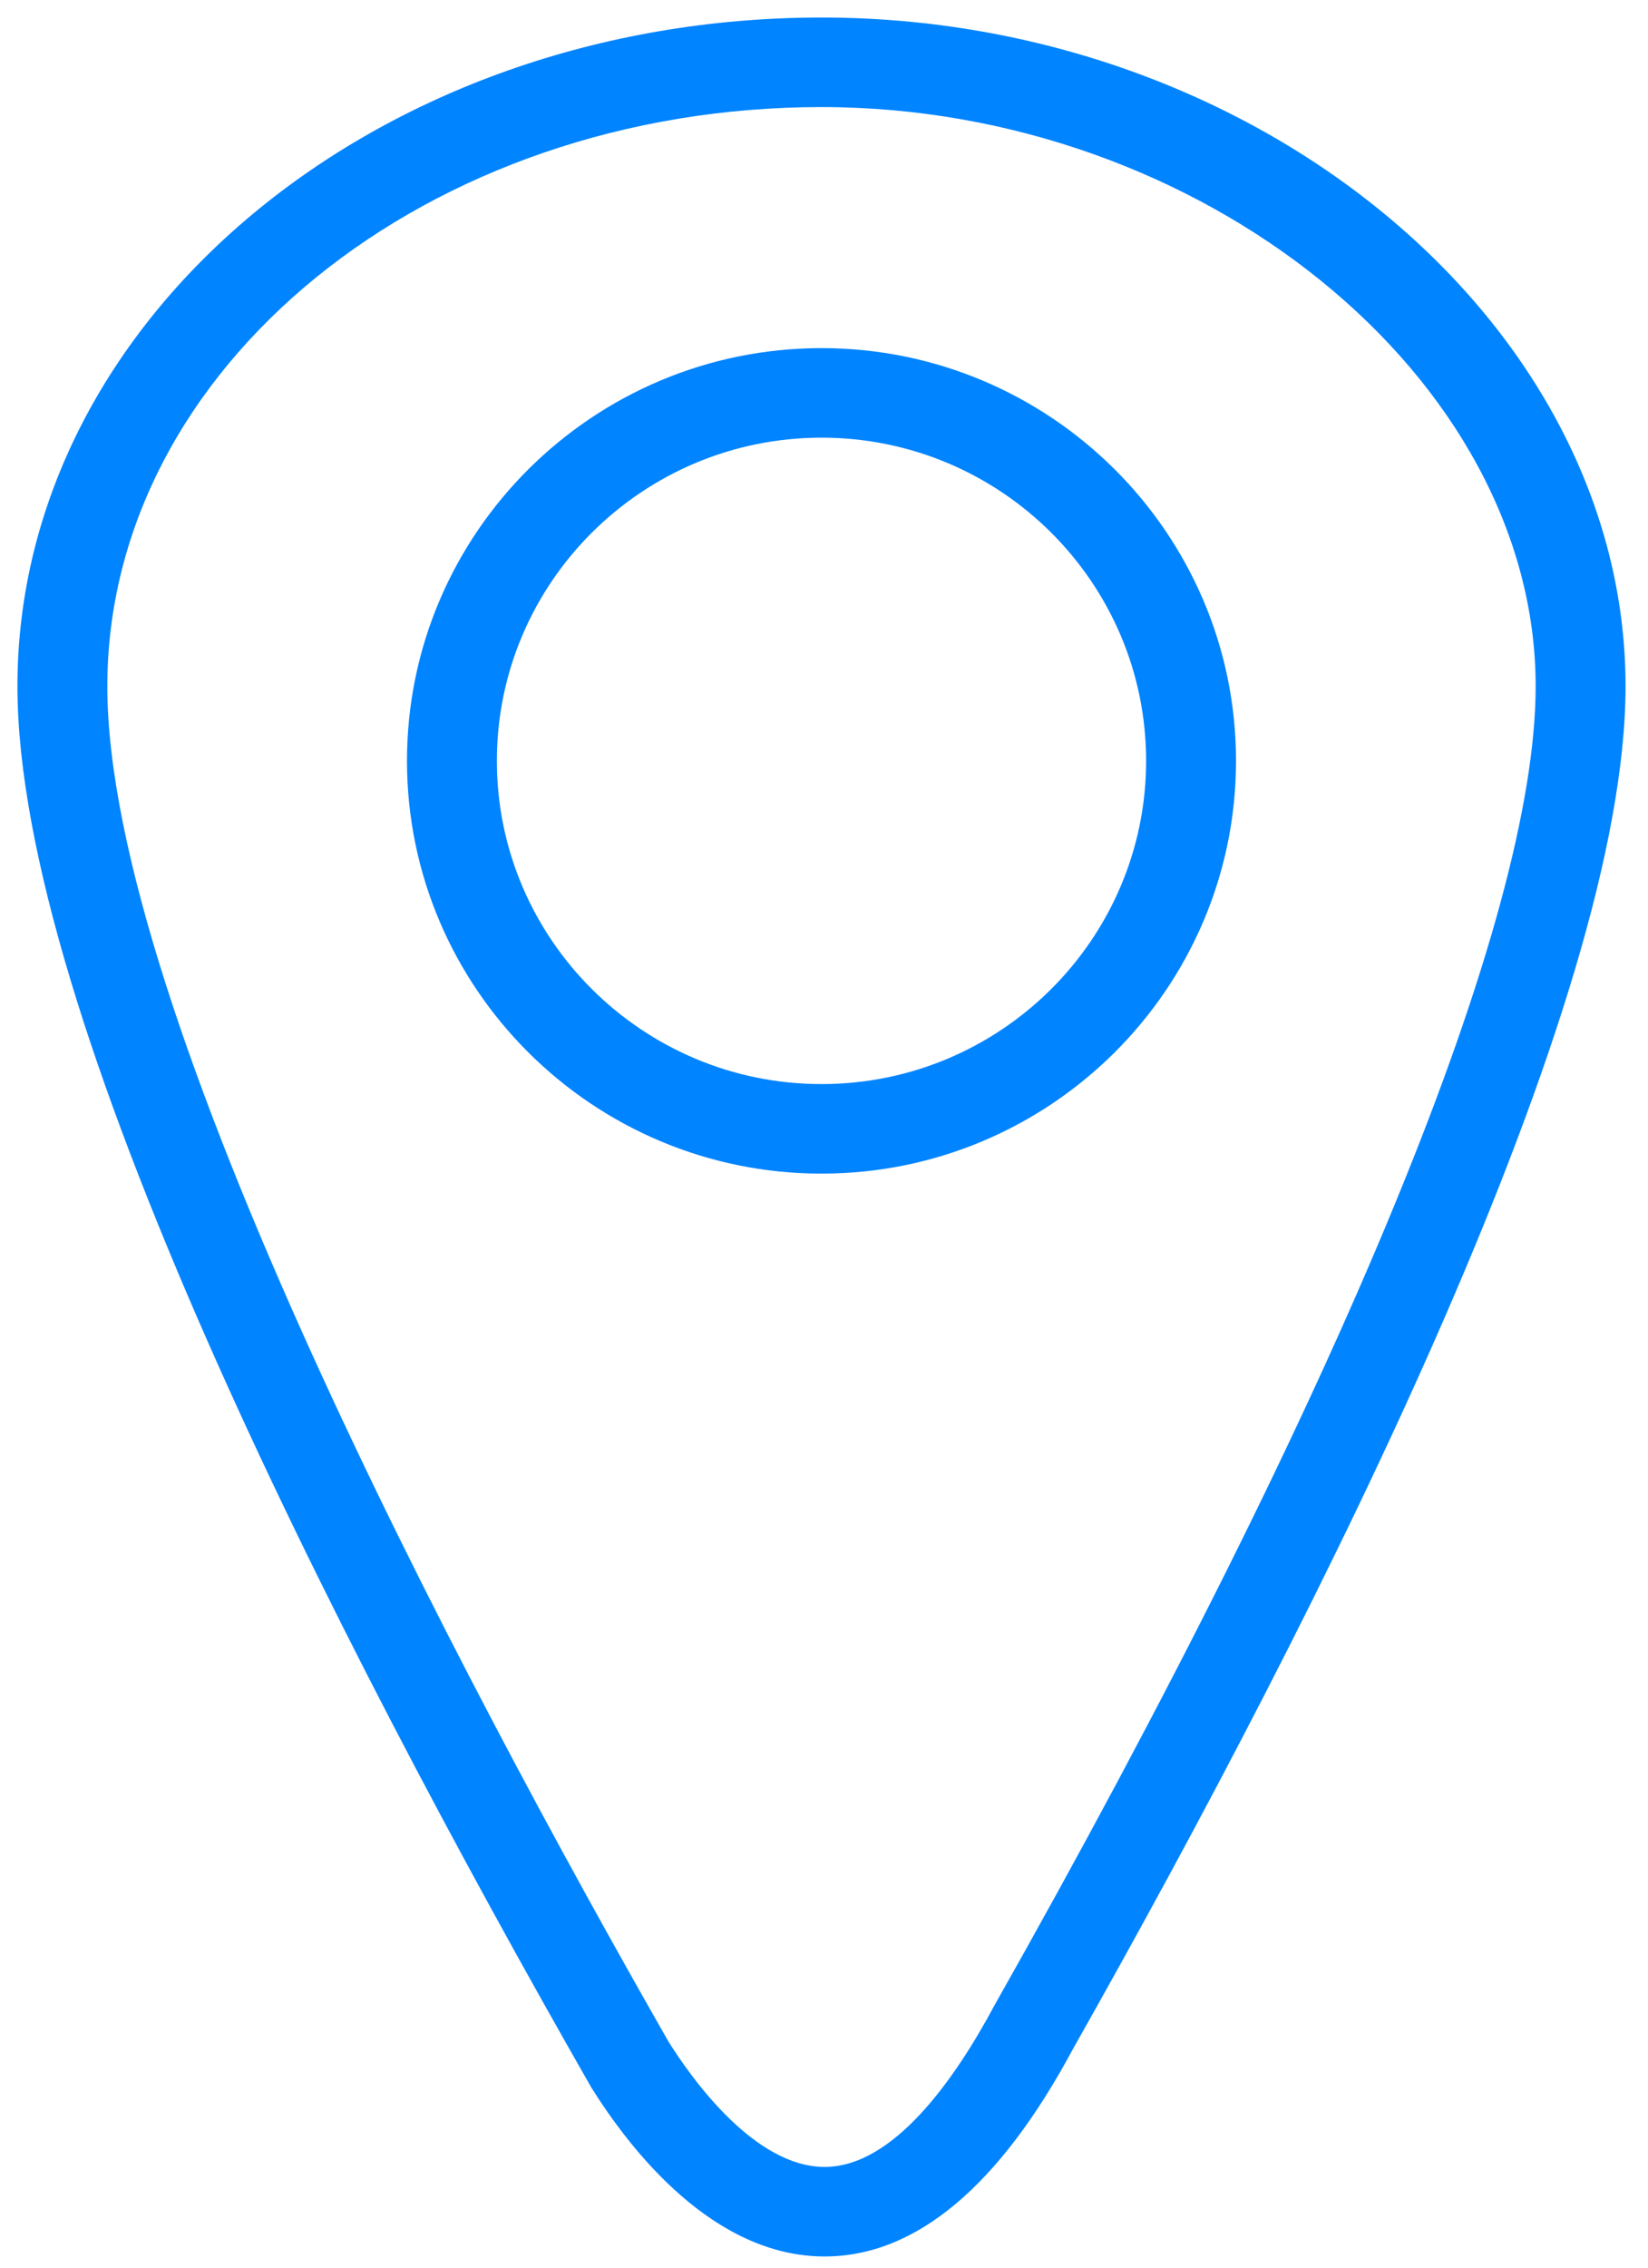 <?xml version="1.0" encoding="UTF-8" standalone="no"?>
<svg width="24px" height="33px" viewBox="0 0 24 33" version="1.1" xmlns="http://www.w3.org/2000/svg" xmlns:xlink="http://www.w3.org/1999/xlink">
    <!-- Generator: Sketch 41 (35326) - http://www.bohemiancoding.com/sketch -->
    <title>noun_22699_cc</title>
    <desc>Created with Sketch.</desc>
    <defs></defs>
    <g id="Page-1" stroke="none" stroke-width="1" fill="none" fill-rule="evenodd">
        <g id="Home_Smyrooms" transform="translate(-332, -6172)" fill="#0084FF">
            <g id="noun_22699_cc" transform="translate(332, 6172)">
                <g id="Group">
                    <g id="Group-15">
                        <g>
                            <path d="M11.964,17.079 C8.635,17.079 5.927,14.385 5.927,11.072 C5.927,7.76 8.635,5.066 11.964,5.066 C15.292,5.066 18,7.76 18,11.072 C18,14.385 15.292,17.079 11.964,17.079 Z M11.964,6.369 C9.357,6.369 7.236,8.479 7.236,11.072 C7.236,13.666 9.357,15.776 11.964,15.776 C14.571,15.776 16.691,13.666 16.691,11.072 C16.691,8.478 14.571,6.369 11.964,6.369 Z" id="Shape"></path>
                            <path d="M12.009,32.837 L12.009,32.837 C10.389,32.837 9.185,31.295 8.61,30.376 C4.791,23.696 0.254,14.759 0.254,9.987 C0.254,4.621 5.507,0.255 11.964,0.255 C18.311,0.255 23.673,4.712 23.673,9.987 C23.673,14.612 19.298,23.323 15.627,29.815 C14.554,31.815 13.335,32.837 12.009,32.837 Z M11.964,1.558 C6.229,1.558 1.563,5.339 1.563,9.987 C1.563,14.711 6.683,24.371 9.735,29.71 C10.069,30.243 10.986,31.534 12.009,31.534 C13.012,31.534 13.906,30.258 14.479,29.189 C19.566,20.191 22.364,13.376 22.364,9.987 C22.364,5.497 17.504,1.558 11.964,1.558 Z" id="Shape"></path>
                        </g>
                    </g>
                </g>
            </g>
        </g>
    </g>
</svg>